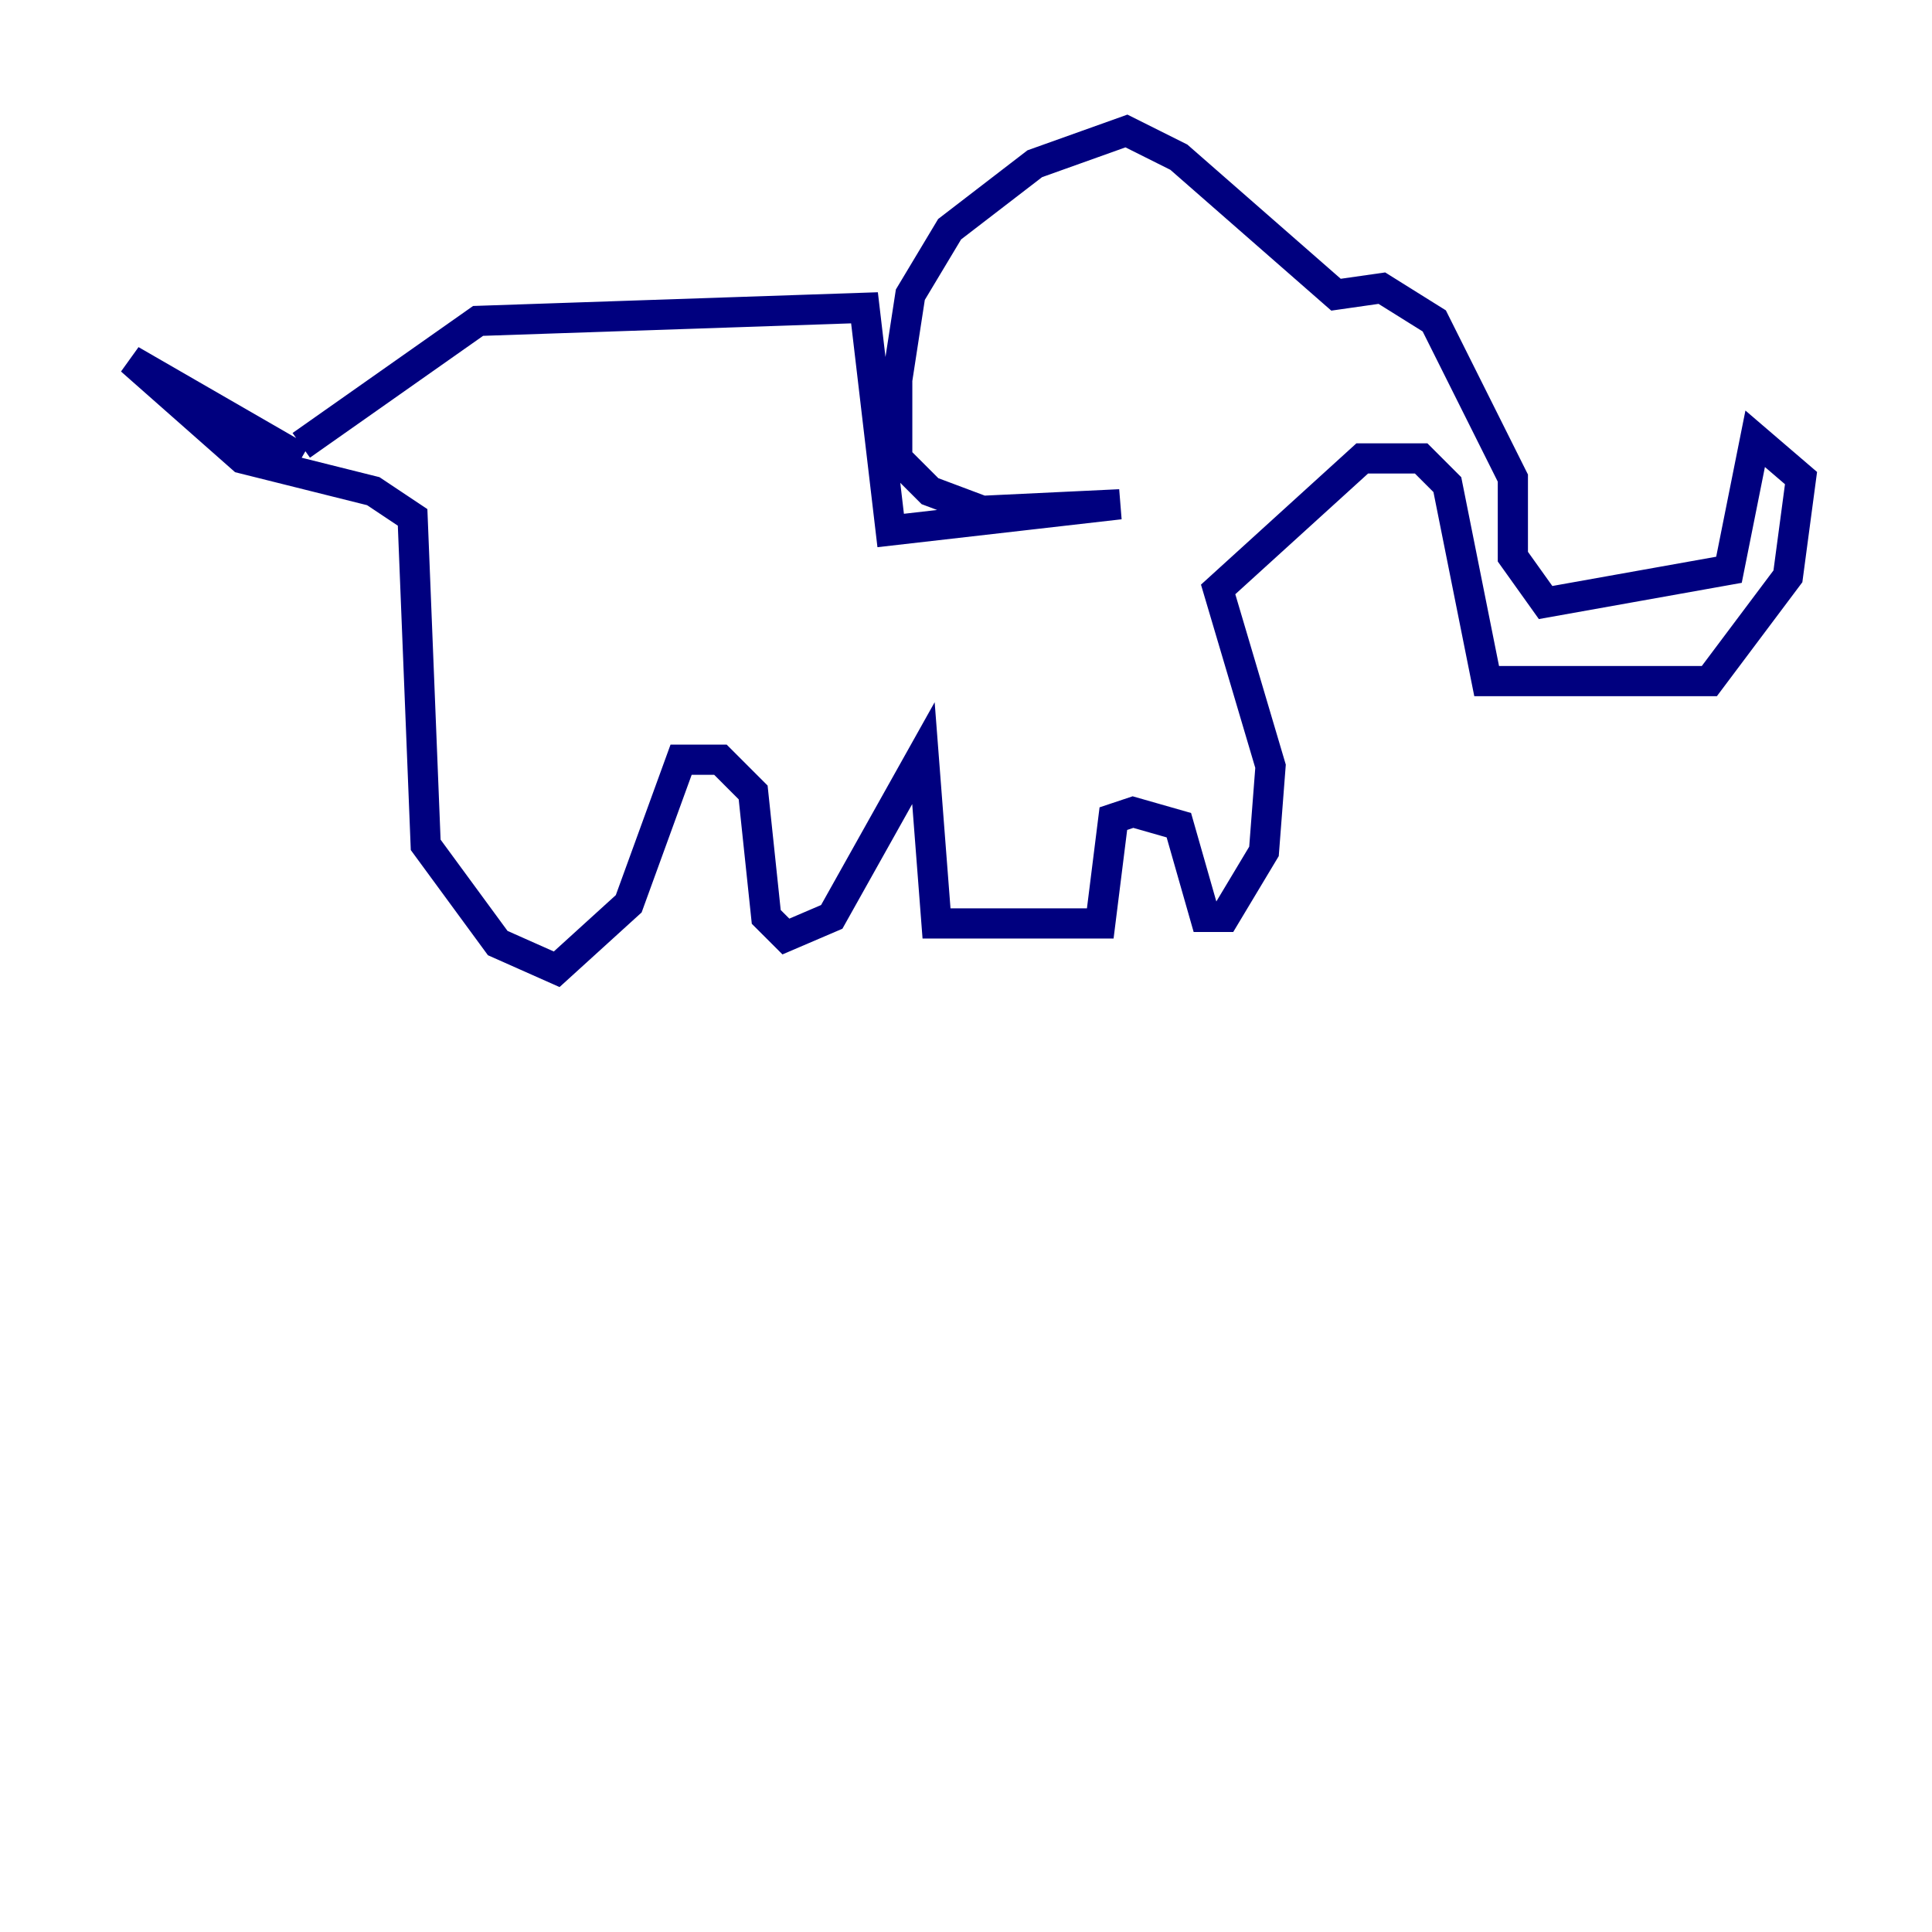 <?xml version="1.0" encoding="utf-8" ?>
<svg baseProfile="tiny" height="128" version="1.2" viewBox="0,0,128,128" width="128" xmlns="http://www.w3.org/2000/svg" xmlns:ev="http://www.w3.org/2001/xml-events" xmlns:xlink="http://www.w3.org/1999/xlink"><defs /><polyline fill="none" points="19.959,30.373 8.678,23.864 16.054,30.373 24.732,32.542 27.336,34.278 28.203,55.973 32.976,62.481 36.881,64.217 41.654,59.878 45.125,50.332 47.729,50.332 49.898,52.502 50.766,60.746 52.068,62.047 55.105,60.746 61.18,49.898 62.047,61.18 72.895,61.18 73.763,54.237 75.064,53.803 78.102,54.671 79.837,60.746 81.139,60.746 83.742,56.407 84.176,50.766 80.705,39.051 90.251,30.373 94.156,30.373 95.891,32.108 98.495,45.125 113.248,45.125 118.454,38.183 119.322,31.675 116.285,29.071 114.549,37.749 102.4,39.919 100.231,36.881 100.231,31.675 95.024,21.261 91.552,19.091 88.515,19.525 78.102,10.414 74.63,8.678 68.556,10.848 62.915,15.186 60.312,19.525 59.444,25.166 59.444,30.373 61.614,32.542 65.085,33.844 74.197,33.41 59.01,35.146 57.275,20.393 31.675,21.261 19.959,29.505" stroke="#00007f" stroke-width="2" /></svg>